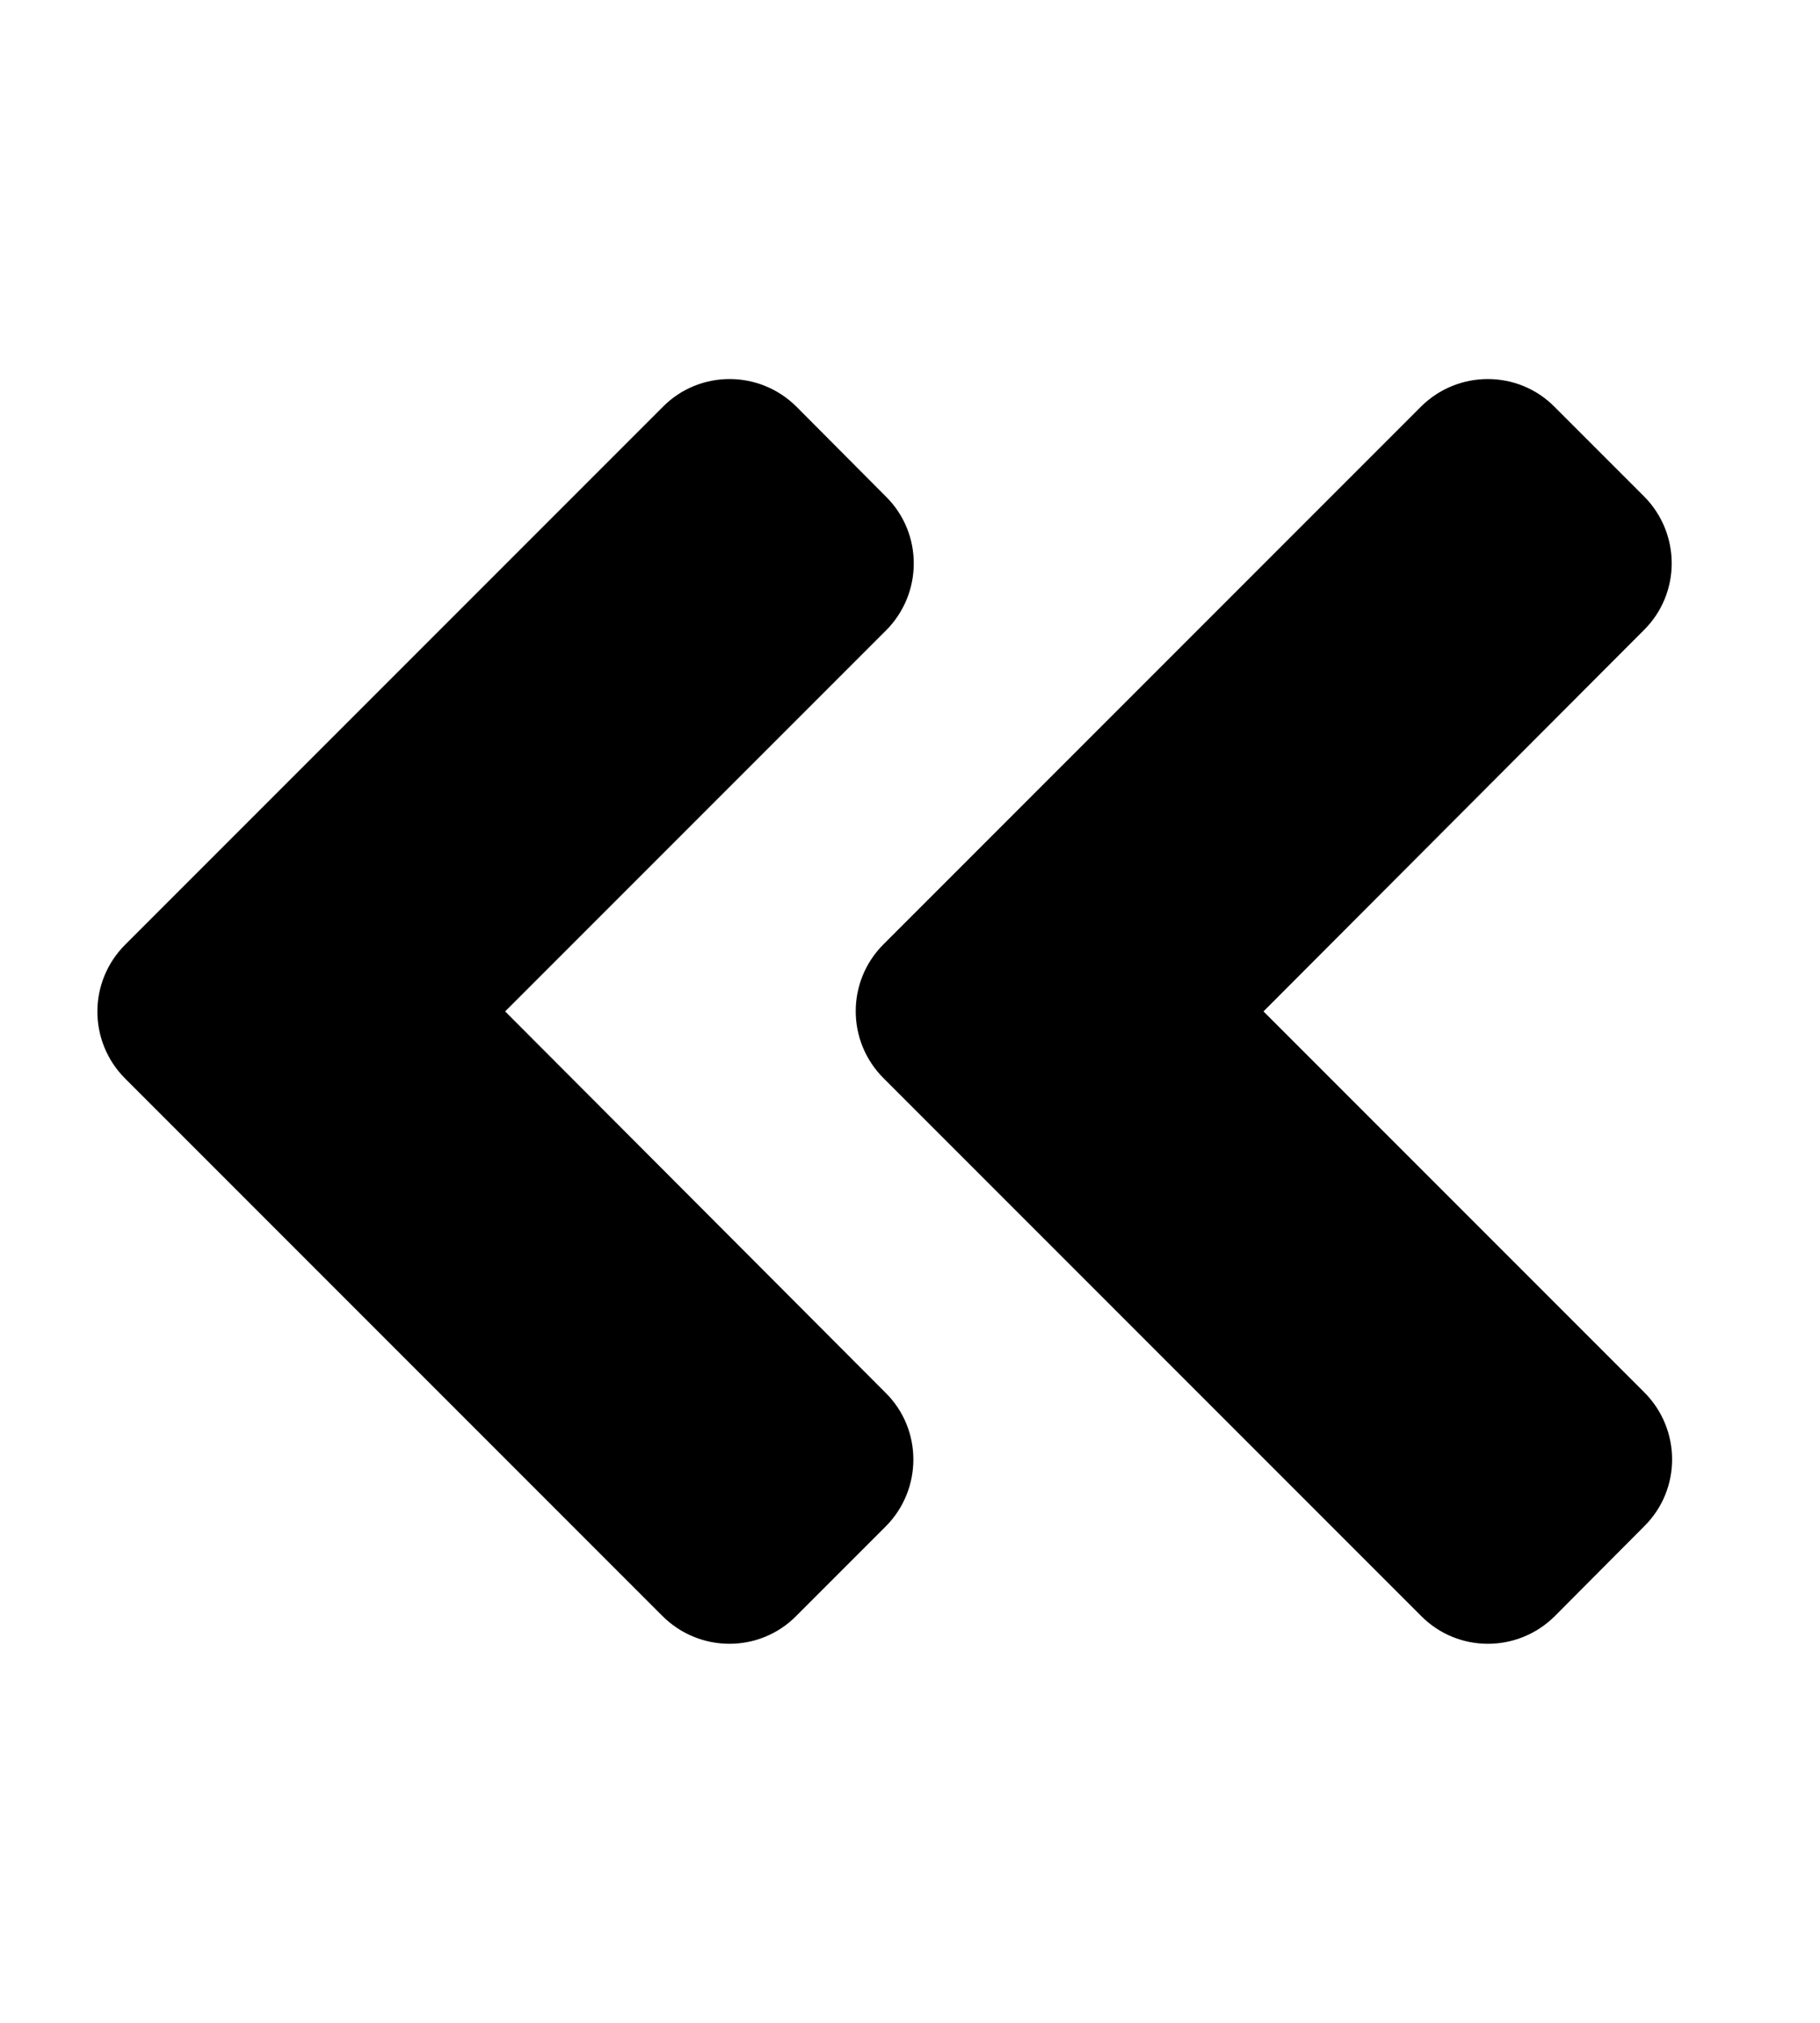 <svg xmlns="http://www.w3.org/2000/svg" width="18" height="20" viewBox="0 0 18 20">
<path d="M8.738 9.336l5.313-5.313c0.367-0.367 0.961-0.367 1.324 0l0.883 0.883c0.367 0.367 0.367 0.961 0 1.324l-3.762 3.77 3.766 3.766c0.367 0.367 0.367 0.961 0 1.324l-0.883 0.887c-0.367 0.367-0.961 0.367-1.324 0l-5.313-5.313c-0.371-0.367-0.371-0.961-0.004-1.328zM1.238 10.664l5.313 5.313c0.367 0.367 0.961 0.367 1.324 0l0.883-0.883c0.367-0.367 0.367-0.961 0-1.324l-3.762-3.77 3.766-3.766c0.367-0.367 0.367-0.961 0-1.324l-0.883-0.887c-0.367-0.367-0.961-0.367-1.324 0l-5.313 5.313c-0.371 0.367-0.371 0.961-0.004 1.328z"></path>
</svg>
